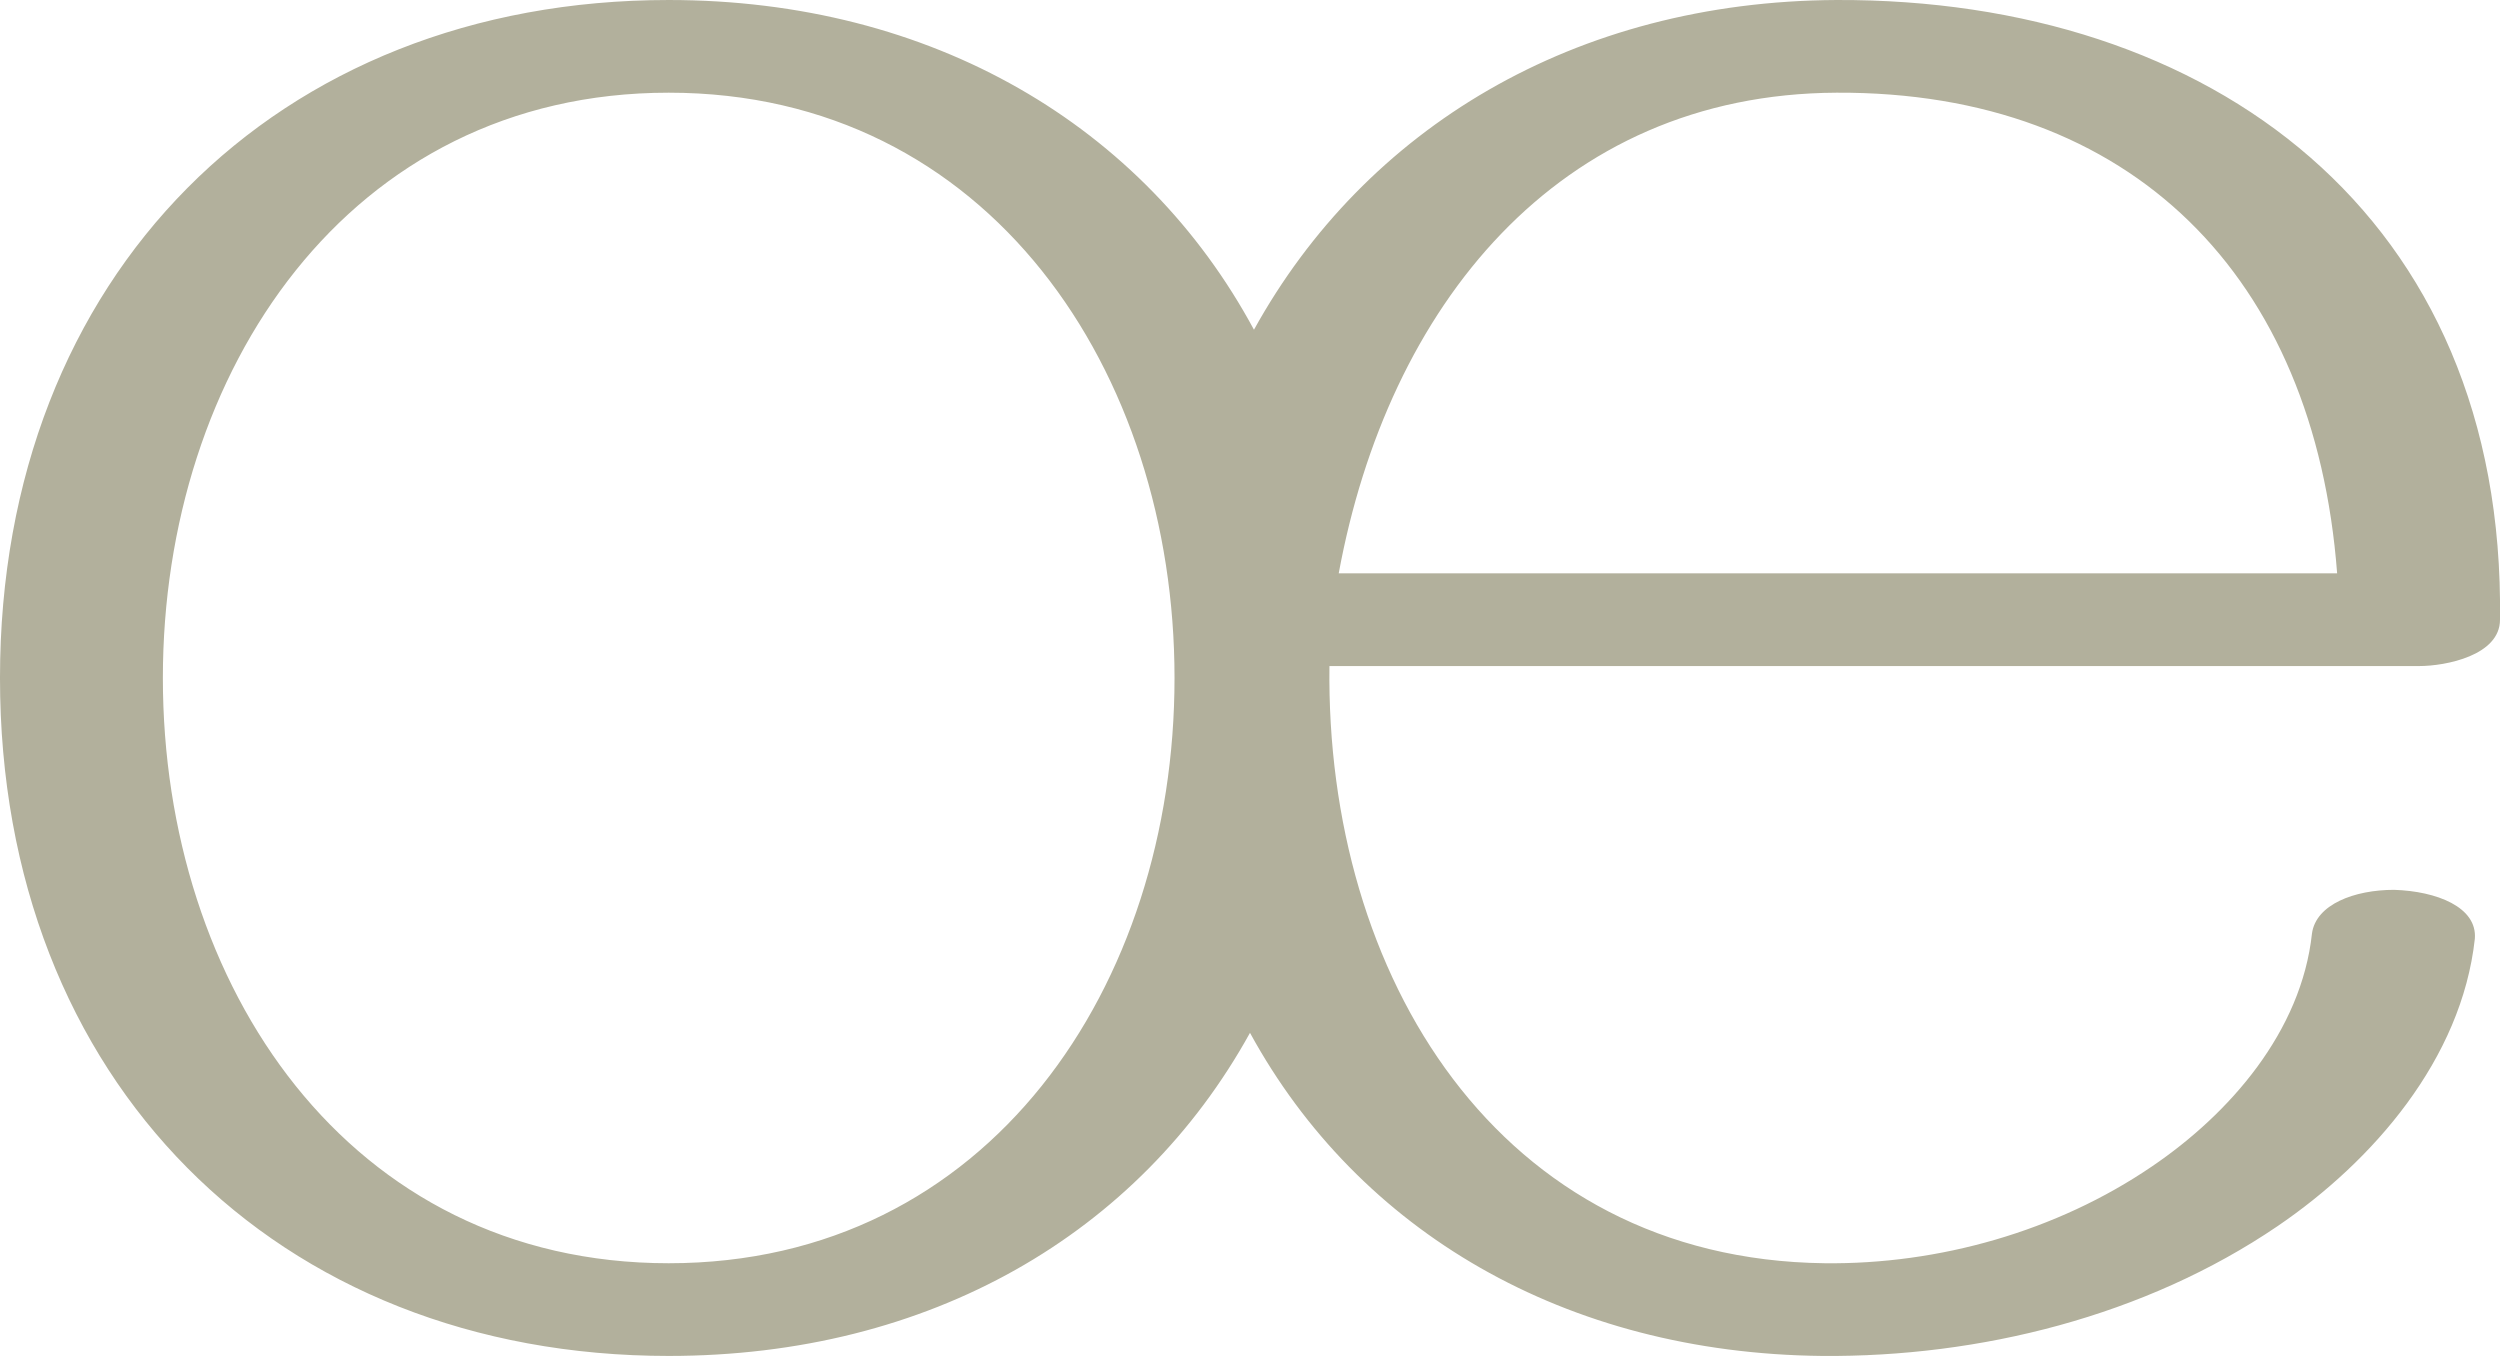 <?xml version="1.0" encoding="UTF-8"?>
<!DOCTYPE svg PUBLIC "-//W3C//DTD SVG 1.1//EN" "http://www.w3.org/Graphics/SVG/1.1/DTD/svg11.dtd">
<!-- Creator: CorelDRAW X8 -->
<svg xmlns="http://www.w3.org/2000/svg" xml:space="preserve" width="1888px" height="1024px" version="1.1" style="shape-rendering:geometricPrecision; text-rendering:geometricPrecision; image-rendering:optimizeQuality; fill-rule:evenodd; clip-rule:evenodd"
viewBox="0 0 1888 1024"
 xmlns:xlink="http://www.w3.org/1999/xlink">
 <defs>
  <style type="text/css">
   <![CDATA[
    .fil0 {fill:#B2B09C;fill-rule:nonzero}
   ]]>
  </style>
 </defs>
 <g id="Layer_x0020_1">
  <path class="fil0" d="M505 70c242,0 382,211 382,442 0,232 -140,442 -382,442 -242,0 -382,-210 -382,-442 0,-231 140,-442 382,-442zm1241 635c-8,74 -62,136 -121,176 -72,49 -161,74 -247,73 -247,-3 -377,-218 -374,-451l823 0c20,0 61,-8 61,-35 4,-306 -219,-469 -501,-468 -198,1 -356,97 -440,249 -83,-154 -243,-249 -442,-249 -296,0 -505,208 -505,512 0,304 209,512 505,512 197,0 355,-92 439,-244 82,150 238,242 432,244 119,1 244,-30 344,-98 72,-49 139,-126 149,-217 2,-24 -29,-36 -61,-37 -30,0 -59,11 -62,33zm19 -272l-754 0c37,-201 165,-362 376,-363 223,-1 361,139 378,363z"/>
 </g>
</svg>
